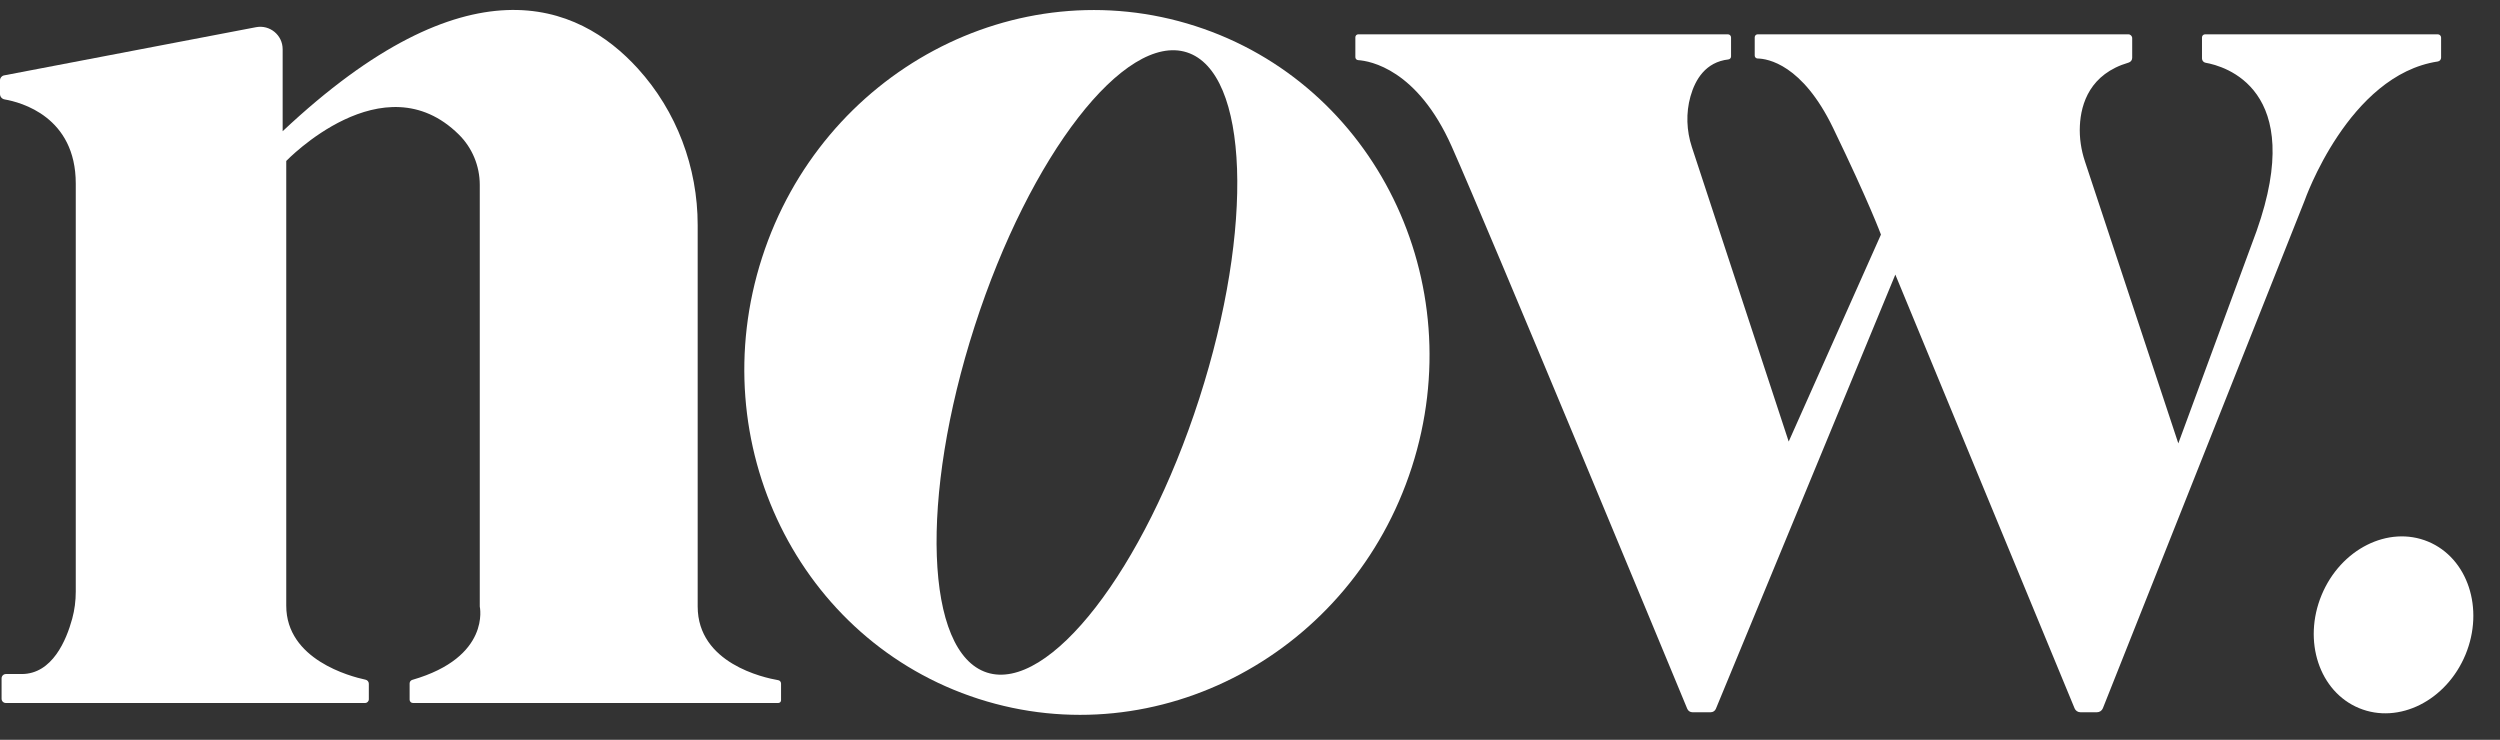 <svg xmlns="http://www.w3.org/2000/svg" width="98" height="29" viewBox="0 0 98 29" fill="none"><rect x="0" y="0" width="98" height="29" fill="#333333" stroke="none"/><path d="M96.647 25.663C97.394 23.861 96.737 21.876 95.18 21.23C93.623 20.585 91.755 21.522 91.007 23.325C90.26 25.128 90.916 27.112 92.474 27.758C94.031 28.404 95.899 27.466 96.647 25.663Z" fill="white"></path><path d="M30.617 26.794V27.451C30.617 27.509 30.57 27.557 30.511 27.557H16.186C16.115 27.557 16.057 27.499 16.057 27.428V26.791C16.057 26.726 16.099 26.669 16.162 26.651C19.252 25.759 18.807 23.775 18.807 23.775V7.246C18.807 6.505 18.512 5.793 17.984 5.272C15.022 2.346 11.221 6.31 11.221 6.31V23.744C11.221 25.855 13.729 26.516 14.33 26.644C14.405 26.66 14.458 26.726 14.458 26.803V27.412C14.458 27.492 14.393 27.557 14.313 27.557H0.226C0.135 27.557 0.062 27.483 0.062 27.393V26.591C0.062 26.497 0.138 26.422 0.231 26.422H0.85C2.054 26.422 2.604 25.086 2.831 24.252C2.925 23.907 2.97 23.549 2.97 23.191V7.197C2.97 4.576 0.821 4.008 0.179 3.897C0.076 3.879 0 3.79 0 3.686V3.148C0 3.054 0.067 2.973 0.16 2.955L10.036 1.066C10.578 0.962 11.08 1.377 11.08 1.929V5.144C18.295 -1.643 22.64 0.088 25.002 2.685C26.526 4.361 27.349 6.558 27.349 8.824V23.775C27.349 26 29.937 26.566 30.507 26.663C30.57 26.674 30.617 26.729 30.617 26.794V26.794Z" fill="white"></path><path d="M46.86 1.022C39.826 -1.247 32.22 2.818 29.872 10.101C27.523 17.383 31.321 25.126 38.355 27.394C45.389 29.662 52.995 25.598 55.343 18.315C57.692 11.033 53.894 3.29 46.86 1.022ZM38.688 26.364C36.257 25.579 36.041 19.502 38.206 12.789C40.371 6.075 44.097 1.269 46.528 2.053C48.959 2.837 49.174 8.914 47.01 15.628C44.845 22.341 41.119 27.148 38.688 26.364H38.688Z" fill="white"></path><path d="M95.691 1.474V2.261C95.691 2.335 95.637 2.398 95.564 2.41C92.057 2.939 90.34 7.865 90.34 7.865L82.432 27.765C82.395 27.858 82.304 27.92 82.203 27.92H81.551C81.452 27.92 81.362 27.86 81.324 27.768L74.297 10.764L67.262 27.786C67.228 27.867 67.149 27.92 67.061 27.92H66.342C66.254 27.92 66.175 27.867 66.141 27.786C65.444 26.102 58.383 9.064 56.908 5.744C55.558 2.707 53.701 2.388 53.238 2.357C53.177 2.353 53.13 2.302 53.13 2.241V1.46C53.13 1.396 53.181 1.345 53.245 1.345H67.734C67.802 1.345 67.857 1.4 67.857 1.468V2.214C67.857 2.274 67.812 2.323 67.752 2.33C66.862 2.433 66.453 3.114 66.266 3.781C66.084 4.432 66.111 5.124 66.322 5.767L70.117 17.309L73.733 9.196C73.733 9.196 73.281 7.96 71.854 5.009C70.648 2.517 69.289 2.3 68.897 2.293C68.835 2.292 68.785 2.242 68.785 2.18V1.461C68.785 1.397 68.837 1.345 68.901 1.345H83.43C83.514 1.345 83.582 1.413 83.582 1.497V2.268C83.582 2.355 83.525 2.43 83.441 2.454C81.935 2.896 81.573 4.051 81.531 4.929C81.508 5.404 81.58 5.878 81.73 6.329L85.39 17.38L88.459 9.053C90.431 3.477 87.187 2.587 86.458 2.46C86.377 2.445 86.318 2.375 86.318 2.292V1.466C86.318 1.399 86.372 1.345 86.439 1.345H95.561C95.633 1.345 95.691 1.403 95.691 1.474Z" fill="white"></path></svg>